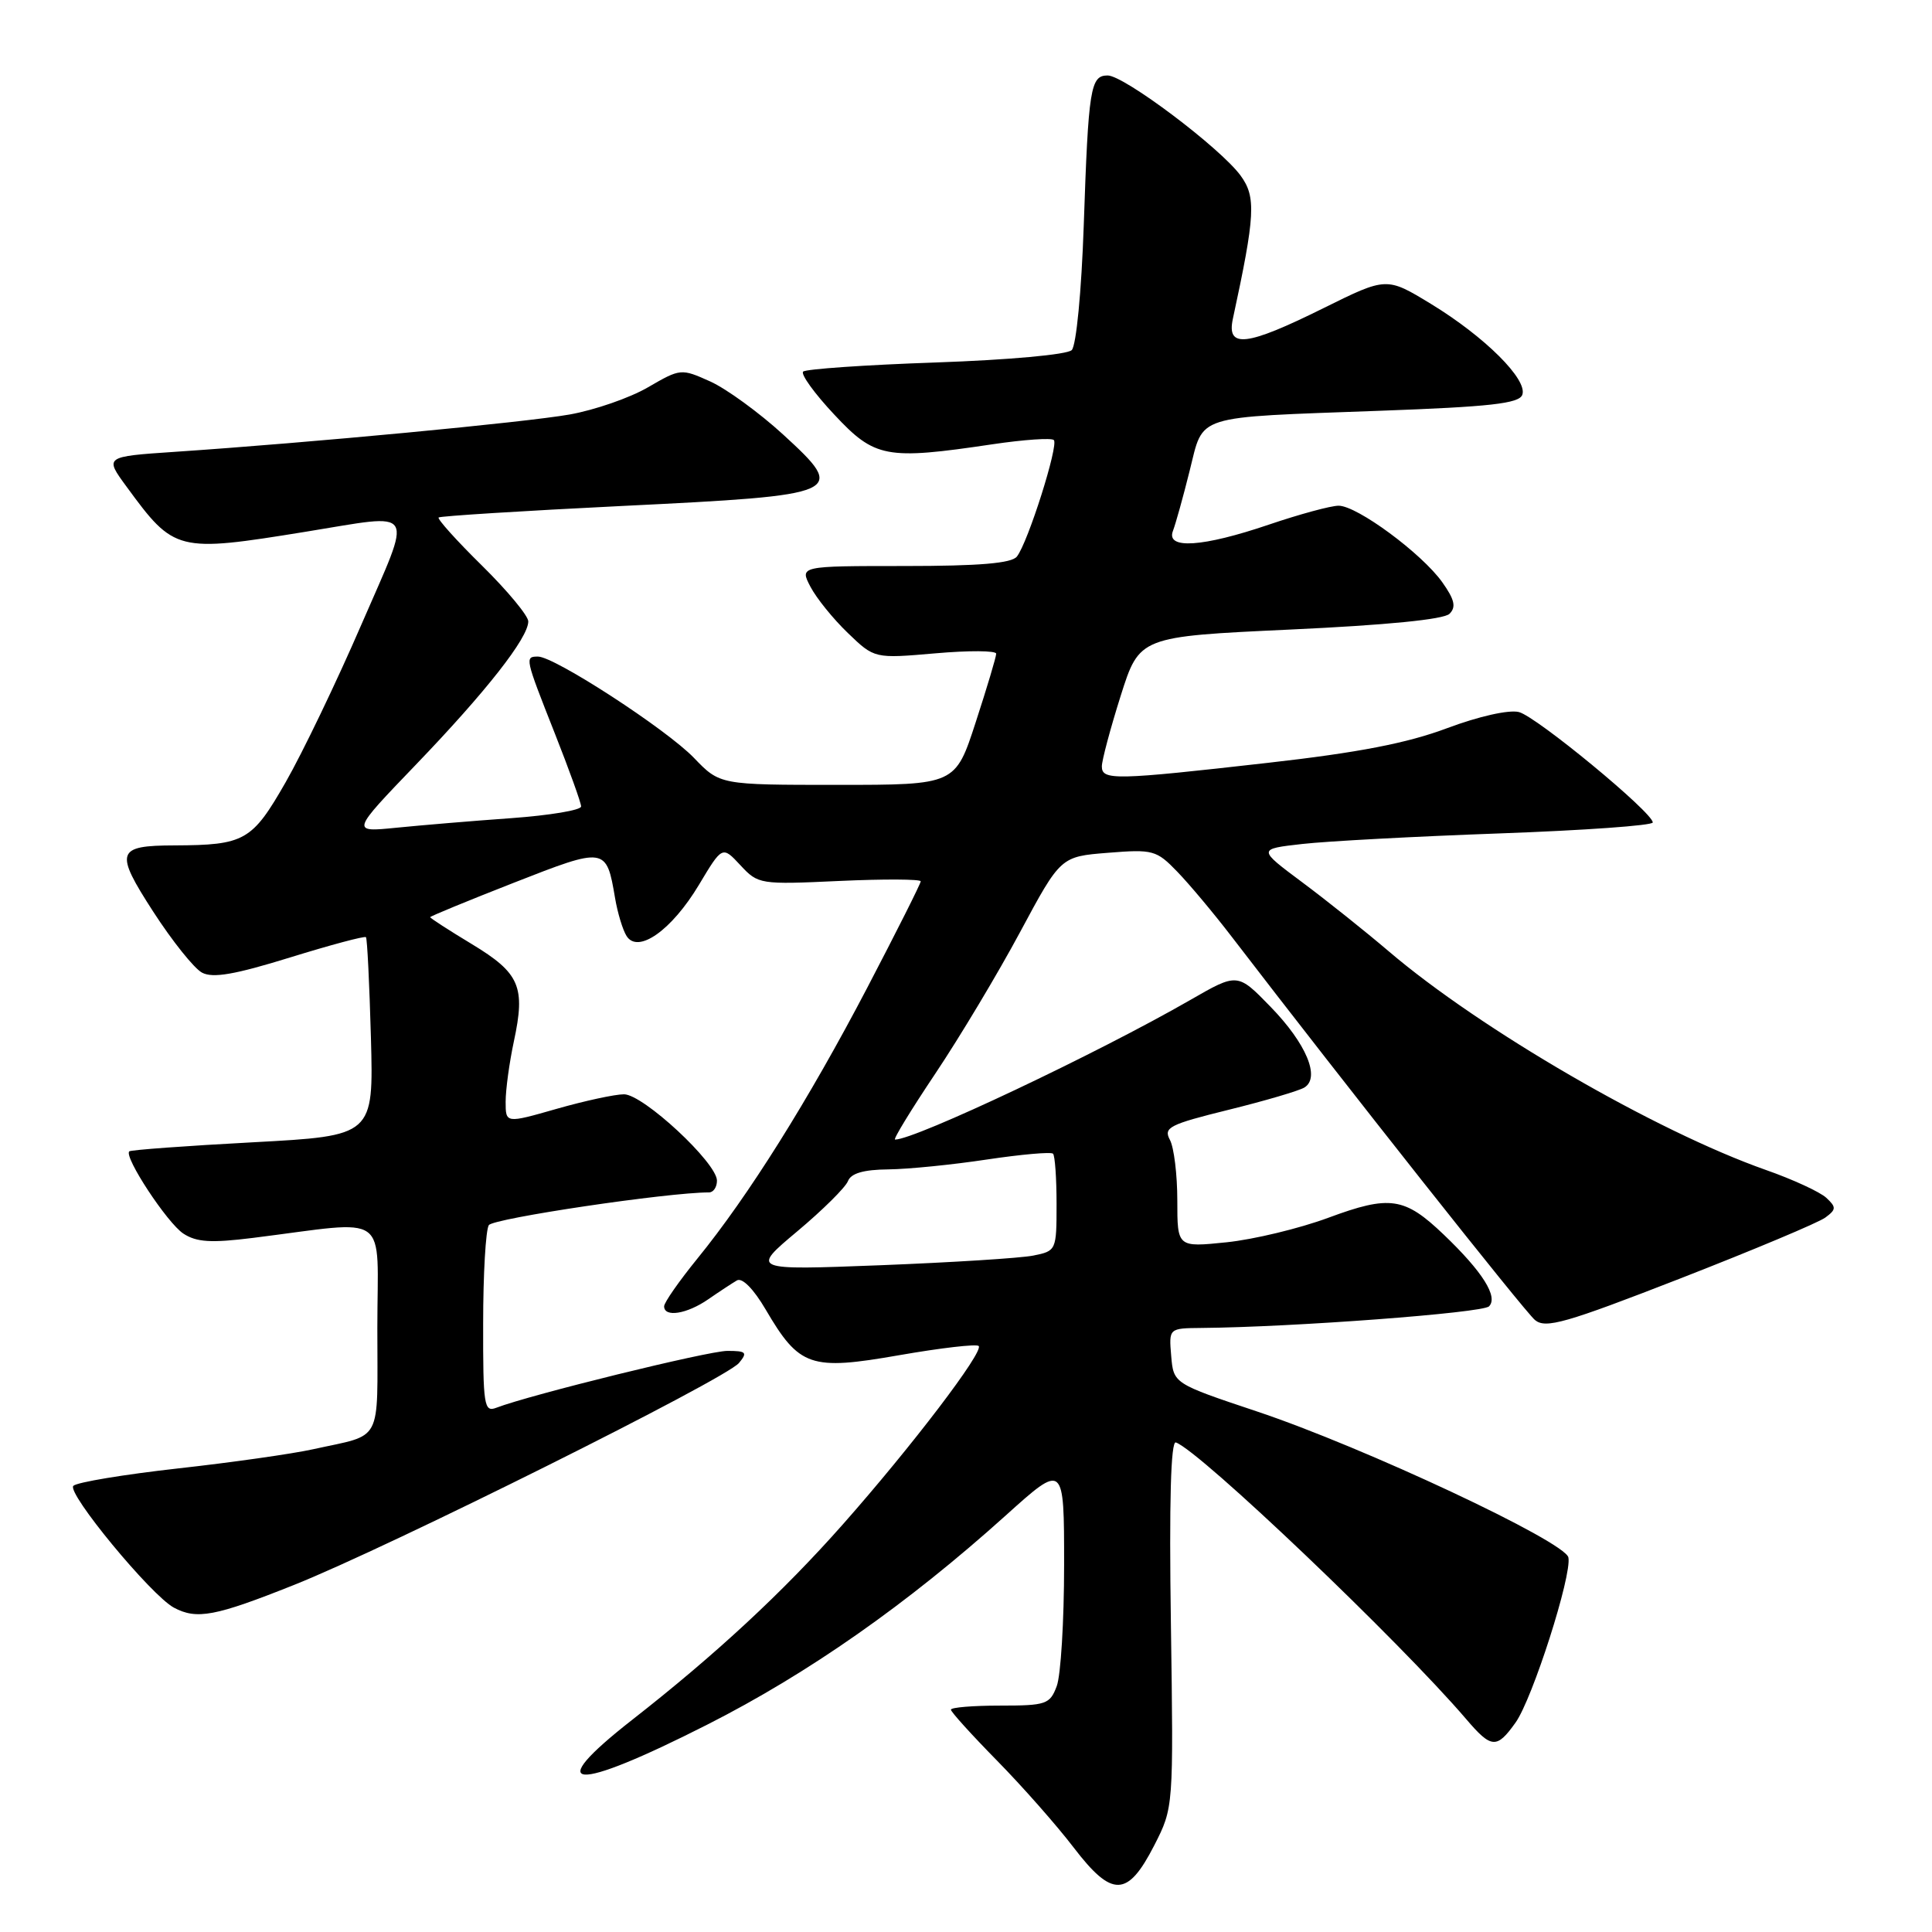 <?xml version="1.0" encoding="UTF-8" standalone="no"?>
<!DOCTYPE svg PUBLIC "-//W3C//DTD SVG 1.1//EN" "http://www.w3.org/Graphics/SVG/1.1/DTD/svg11.dtd" >
<svg xmlns="http://www.w3.org/2000/svg" xmlns:xlink="http://www.w3.org/1999/xlink" version="1.1" viewBox="0 0 256 256">
 <g >
 <path fill="currentColor"
d=" M 152.95 244.51 C 155.50 239.51 155.50 239.51 155.15 215.14 C 154.91 198.98 155.14 190.89 155.81 191.13 C 159.05 192.31 185.44 217.46 194.26 227.77 C 197.62 231.71 198.32 231.76 200.82 228.25 C 203.07 225.09 208.30 208.74 207.82 206.37 C 207.39 204.27 180.72 191.76 166.57 187.03 C 155.50 183.33 155.50 183.33 155.19 179.67 C 154.88 176.00 154.88 176.00 159.19 175.96 C 171.27 175.86 196.43 173.97 197.30 173.10 C 198.55 171.85 196.45 168.51 191.30 163.59 C 186.10 158.62 184.16 158.34 176.01 161.36 C 172.18 162.78 166.11 164.24 162.52 164.61 C 156.00 165.28 156.00 165.28 156.00 159.07 C 156.00 155.66 155.56 152.05 155.02 151.04 C 154.14 149.40 154.92 149.00 162.81 147.05 C 167.63 145.86 172.15 144.53 172.84 144.10 C 174.98 142.78 173.09 138.28 168.37 133.42 C 163.98 128.90 163.98 128.90 157.74 132.49 C 145.46 139.56 121.27 151.00 118.60 151.00 C 118.31 151.00 120.72 147.06 123.94 142.25 C 127.16 137.44 132.22 129.00 135.17 123.50 C 140.54 113.50 140.54 113.50 146.81 113.00 C 152.77 112.52 153.24 112.65 155.99 115.50 C 157.59 117.15 160.83 121.02 163.20 124.11 C 178.29 143.78 202.01 173.77 203.39 174.91 C 204.80 176.08 207.43 175.33 222.63 169.41 C 232.32 165.63 240.98 162.00 241.87 161.33 C 243.32 160.26 243.33 159.96 242.00 158.72 C 241.18 157.95 237.57 156.28 234.00 155.03 C 219.38 149.88 196.15 136.41 184.00 126.04 C 180.97 123.46 175.83 119.35 172.57 116.92 C 166.64 112.50 166.64 112.50 172.57 111.83 C 175.83 111.46 187.61 110.83 198.75 110.43 C 209.89 110.03 219.00 109.38 219.00 108.98 C 219.00 107.66 203.58 94.93 201.26 94.35 C 199.93 94.02 195.96 94.91 191.74 96.49 C 186.46 98.47 180.04 99.72 168.00 101.08 C 147.73 103.38 146.00 103.42 146.00 101.55 C 146.00 100.76 147.12 96.56 148.49 92.22 C 150.98 84.35 150.98 84.35 170.94 83.42 C 183.72 82.83 191.32 82.08 192.07 81.33 C 192.97 80.43 192.74 79.45 191.11 77.15 C 188.39 73.33 179.81 67.00 177.37 67.01 C 176.34 67.01 172.19 68.14 168.15 69.51 C 159.35 72.50 154.47 72.82 155.42 70.35 C 155.77 69.44 156.77 65.86 157.63 62.40 C 159.54 54.83 157.90 55.35 182.83 54.43 C 197.45 53.90 201.27 53.47 201.71 52.32 C 202.47 50.32 196.75 44.62 189.61 40.27 C 183.73 36.69 183.73 36.69 175.35 40.84 C 165.17 45.89 162.51 46.20 163.36 42.25 C 166.33 28.50 166.46 26.10 164.38 23.26 C 161.69 19.59 148.95 10.00 146.77 10.00 C 144.49 10.00 144.22 11.65 143.60 29.92 C 143.30 38.62 142.61 45.79 142.01 46.39 C 141.41 46.99 133.70 47.69 124.01 48.03 C 114.68 48.35 106.77 48.90 106.42 49.24 C 106.08 49.59 107.93 52.15 110.54 54.93 C 115.92 60.69 117.40 60.97 131.50 58.87 C 135.67 58.25 139.33 58.00 139.64 58.31 C 140.30 58.97 136.20 71.92 134.74 73.75 C 134.04 74.64 129.78 75.00 119.85 75.00 C 105.95 75.00 105.95 75.00 107.39 77.75 C 108.18 79.26 110.41 82.02 112.35 83.88 C 115.87 87.27 115.87 87.27 123.94 86.57 C 128.37 86.18 132.00 86.20 132.00 86.62 C 132.00 87.04 130.78 91.12 129.29 95.69 C 126.59 104.00 126.59 104.00 110.99 104.00 C 95.39 104.00 95.39 104.00 91.95 100.42 C 88.30 96.63 73.48 87.00 71.29 87.00 C 69.52 87.00 69.55 87.14 73.50 97.14 C 75.42 102.00 77.00 106.38 77.00 106.86 C 77.00 107.35 72.84 108.04 67.75 108.41 C 62.66 108.77 55.80 109.35 52.50 109.68 C 46.50 110.28 46.50 110.28 55.12 101.31 C 64.41 91.64 70.00 84.52 70.00 82.34 C 70.00 81.60 67.24 78.27 63.87 74.95 C 60.50 71.64 57.92 68.76 58.12 68.57 C 58.33 68.38 69.30 67.69 82.50 67.04 C 111.88 65.60 112.31 65.41 103.76 57.57 C 100.60 54.68 96.26 51.52 94.12 50.55 C 90.25 48.81 90.17 48.82 85.86 51.32 C 83.46 52.72 78.80 54.33 75.50 54.92 C 69.56 55.97 41.16 58.66 23.17 59.87 C 13.84 60.50 13.84 60.50 16.78 64.50 C 23.10 73.13 23.44 73.22 40.50 70.46 C 55.44 68.05 54.76 66.91 47.89 82.75 C 44.62 90.31 40.10 99.72 37.85 103.65 C 33.40 111.43 32.42 111.98 23.13 112.02 C 15.40 112.04 15.15 112.83 20.31 120.81 C 22.82 124.69 25.72 128.32 26.77 128.88 C 28.20 129.64 31.09 129.14 38.43 126.87 C 43.79 125.21 48.32 124.00 48.49 124.18 C 48.66 124.35 48.95 130.35 49.15 137.50 C 49.50 150.50 49.50 150.50 33.50 151.36 C 24.70 151.83 17.33 152.37 17.13 152.56 C 16.38 153.27 22.16 162.06 24.30 163.46 C 26.05 164.60 27.96 164.72 33.50 164.03 C 51.98 161.72 50.00 160.28 50.00 175.95 C 50.00 191.52 50.82 189.97 41.50 192.03 C 38.75 192.64 30.67 193.79 23.54 194.58 C 16.41 195.38 10.19 196.41 9.72 196.88 C 8.80 197.80 20.03 211.41 23.04 213.02 C 26.07 214.64 28.51 214.18 38.94 210.02 C 51.46 205.04 96.14 182.75 97.92 180.60 C 99.08 179.20 98.89 179.00 96.37 179.00 C 93.83 179.01 70.28 184.80 65.75 186.54 C 64.14 187.16 64.00 186.23 64.02 175.36 C 64.02 168.84 64.36 162.98 64.77 162.34 C 65.34 161.44 88.47 158.00 93.95 158.00 C 94.53 158.00 95.00 157.30 95.00 156.44 C 95.00 154.08 85.22 145.00 82.68 145.00 C 81.48 145.00 77.46 145.87 73.75 146.93 C 67.00 148.86 67.00 148.86 67.00 145.98 C 67.00 144.39 67.49 140.80 68.09 137.99 C 69.65 130.74 68.88 128.95 62.54 125.11 C 59.49 123.27 57.00 121.66 57.00 121.53 C 57.00 121.41 61.98 119.36 68.08 116.97 C 80.25 112.20 80.35 112.21 81.50 119.00 C 81.83 120.95 82.51 123.21 83.02 124.02 C 84.53 126.43 89.00 123.27 92.61 117.25 C 95.71 112.07 95.71 112.07 98.11 114.65 C 100.46 117.18 100.69 117.22 111.25 116.73 C 117.16 116.46 122.00 116.49 122.00 116.78 C 122.00 117.08 118.80 123.44 114.90 130.91 C 107.09 145.84 99.16 158.48 92.39 166.79 C 89.98 169.76 88.00 172.59 88.00 173.09 C 88.00 174.60 91.02 174.12 93.85 172.16 C 95.31 171.15 97.02 170.03 97.65 169.66 C 98.35 169.26 99.86 170.80 101.45 173.51 C 105.92 181.13 107.38 181.63 119.15 179.57 C 124.65 178.61 129.39 178.06 129.68 178.35 C 130.40 179.07 120.80 191.68 111.67 202.00 C 103.71 211.00 94.84 219.23 83.75 227.90 C 71.71 237.32 75.87 237.58 93.72 228.52 C 107.12 221.73 120.23 212.54 133.25 200.82 C 141.00 193.84 141.00 193.84 141.00 207.35 C 141.00 214.79 140.56 222.02 140.02 223.43 C 139.12 225.83 138.61 226.00 132.52 226.00 C 128.94 226.00 126.00 226.24 126.00 226.54 C 126.00 226.83 128.75 229.87 132.11 233.29 C 135.46 236.70 140.03 241.88 142.26 244.80 C 147.37 251.48 149.41 251.42 152.95 244.51 Z  M 105.64 163.16 C 109.02 160.33 112.04 157.33 112.36 156.50 C 112.76 155.47 114.42 154.98 117.72 154.95 C 120.35 154.92 126.23 154.33 130.78 153.64 C 135.34 152.96 139.27 152.61 139.53 152.87 C 139.79 153.12 140.00 156.13 140.00 159.54 C 140.00 165.68 139.96 165.76 136.92 166.37 C 135.22 166.71 126.11 167.28 116.67 167.65 C 99.50 168.31 99.50 168.31 105.64 163.16 Z "/>
</g>
</svg>